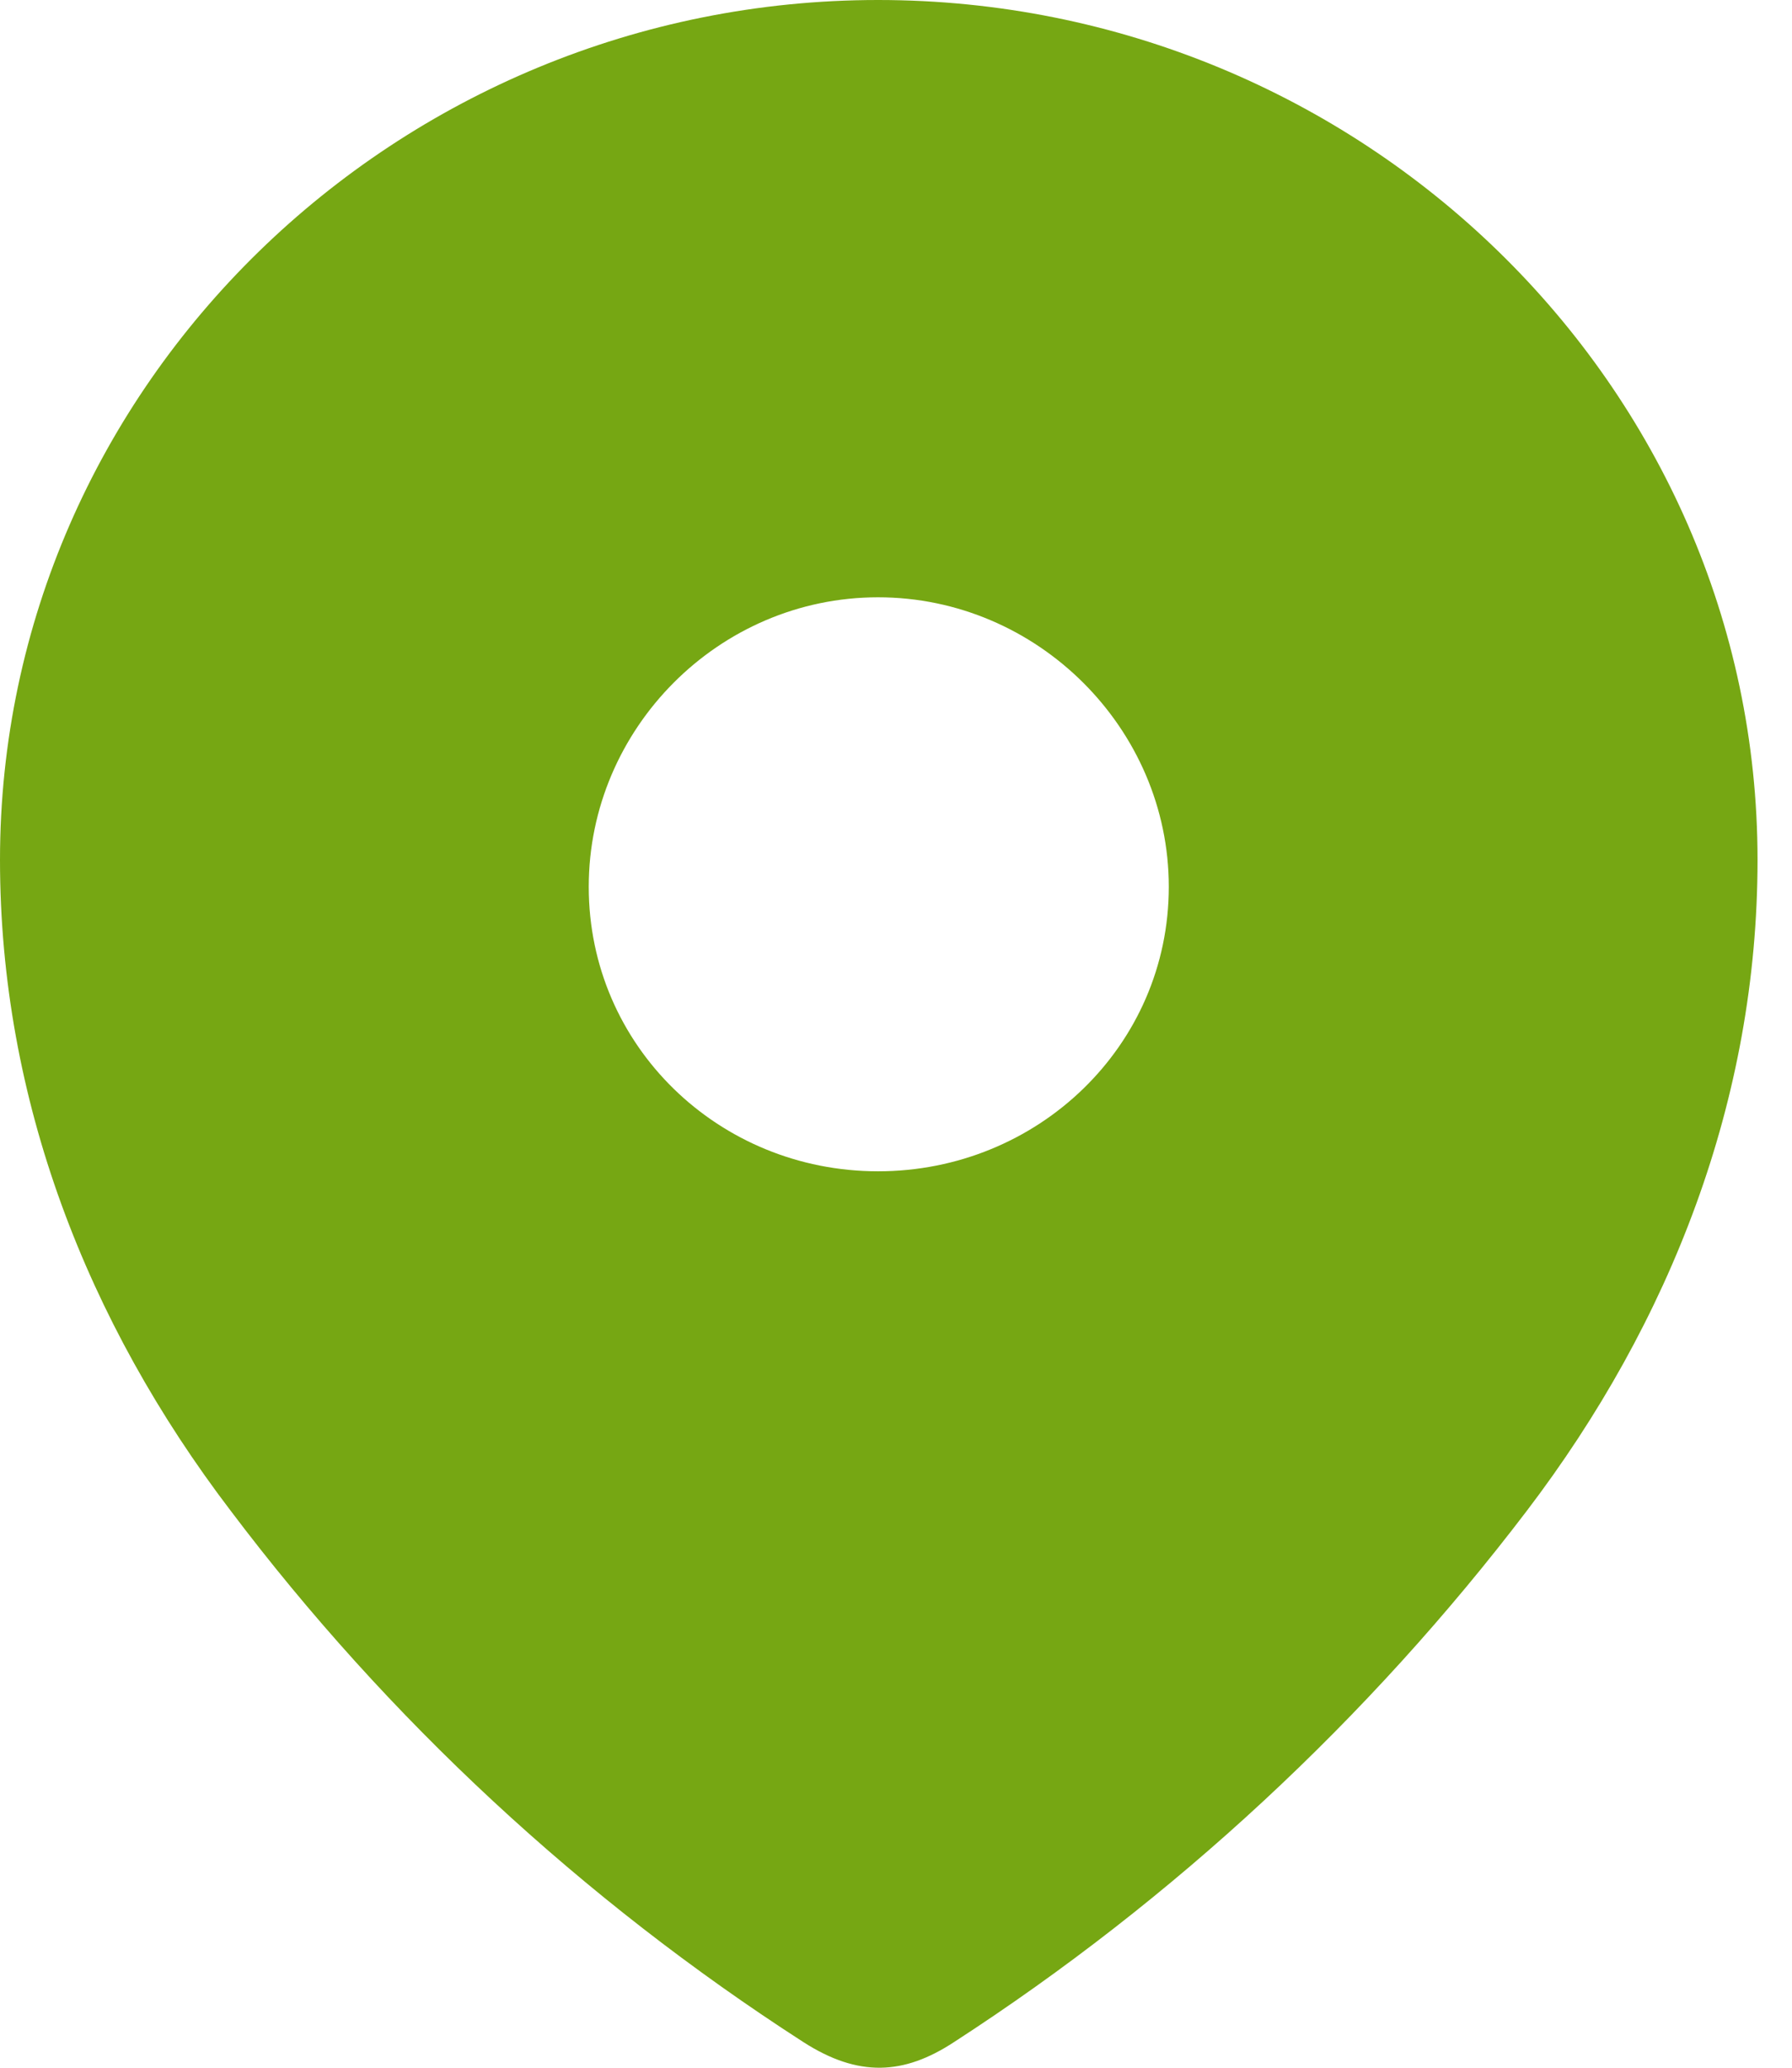 <svg width="13" height="15" viewBox="0 0 13 15" fill="none" xmlns="http://www.w3.org/2000/svg">
<path fill-rule="evenodd" clip-rule="evenodd" d="M0 6.238C0 2.788 2.883 0 6.37 0C9.867 0 12.75 2.788 12.75 6.238C12.75 7.977 12.118 9.591 11.077 10.959C9.929 12.468 8.514 13.782 6.921 14.814C6.557 15.053 6.228 15.071 5.828 14.814C4.226 13.782 2.811 12.468 1.673 10.959C0.631 9.591 0 7.977 0 6.238ZM4.271 6.433C4.271 7.588 5.214 8.497 6.37 8.497C7.527 8.497 8.479 7.588 8.479 6.433C8.479 5.286 7.527 4.333 6.37 4.333C5.214 4.333 4.271 5.286 4.271 6.433Z" fill="#76A713"/>
</svg>
